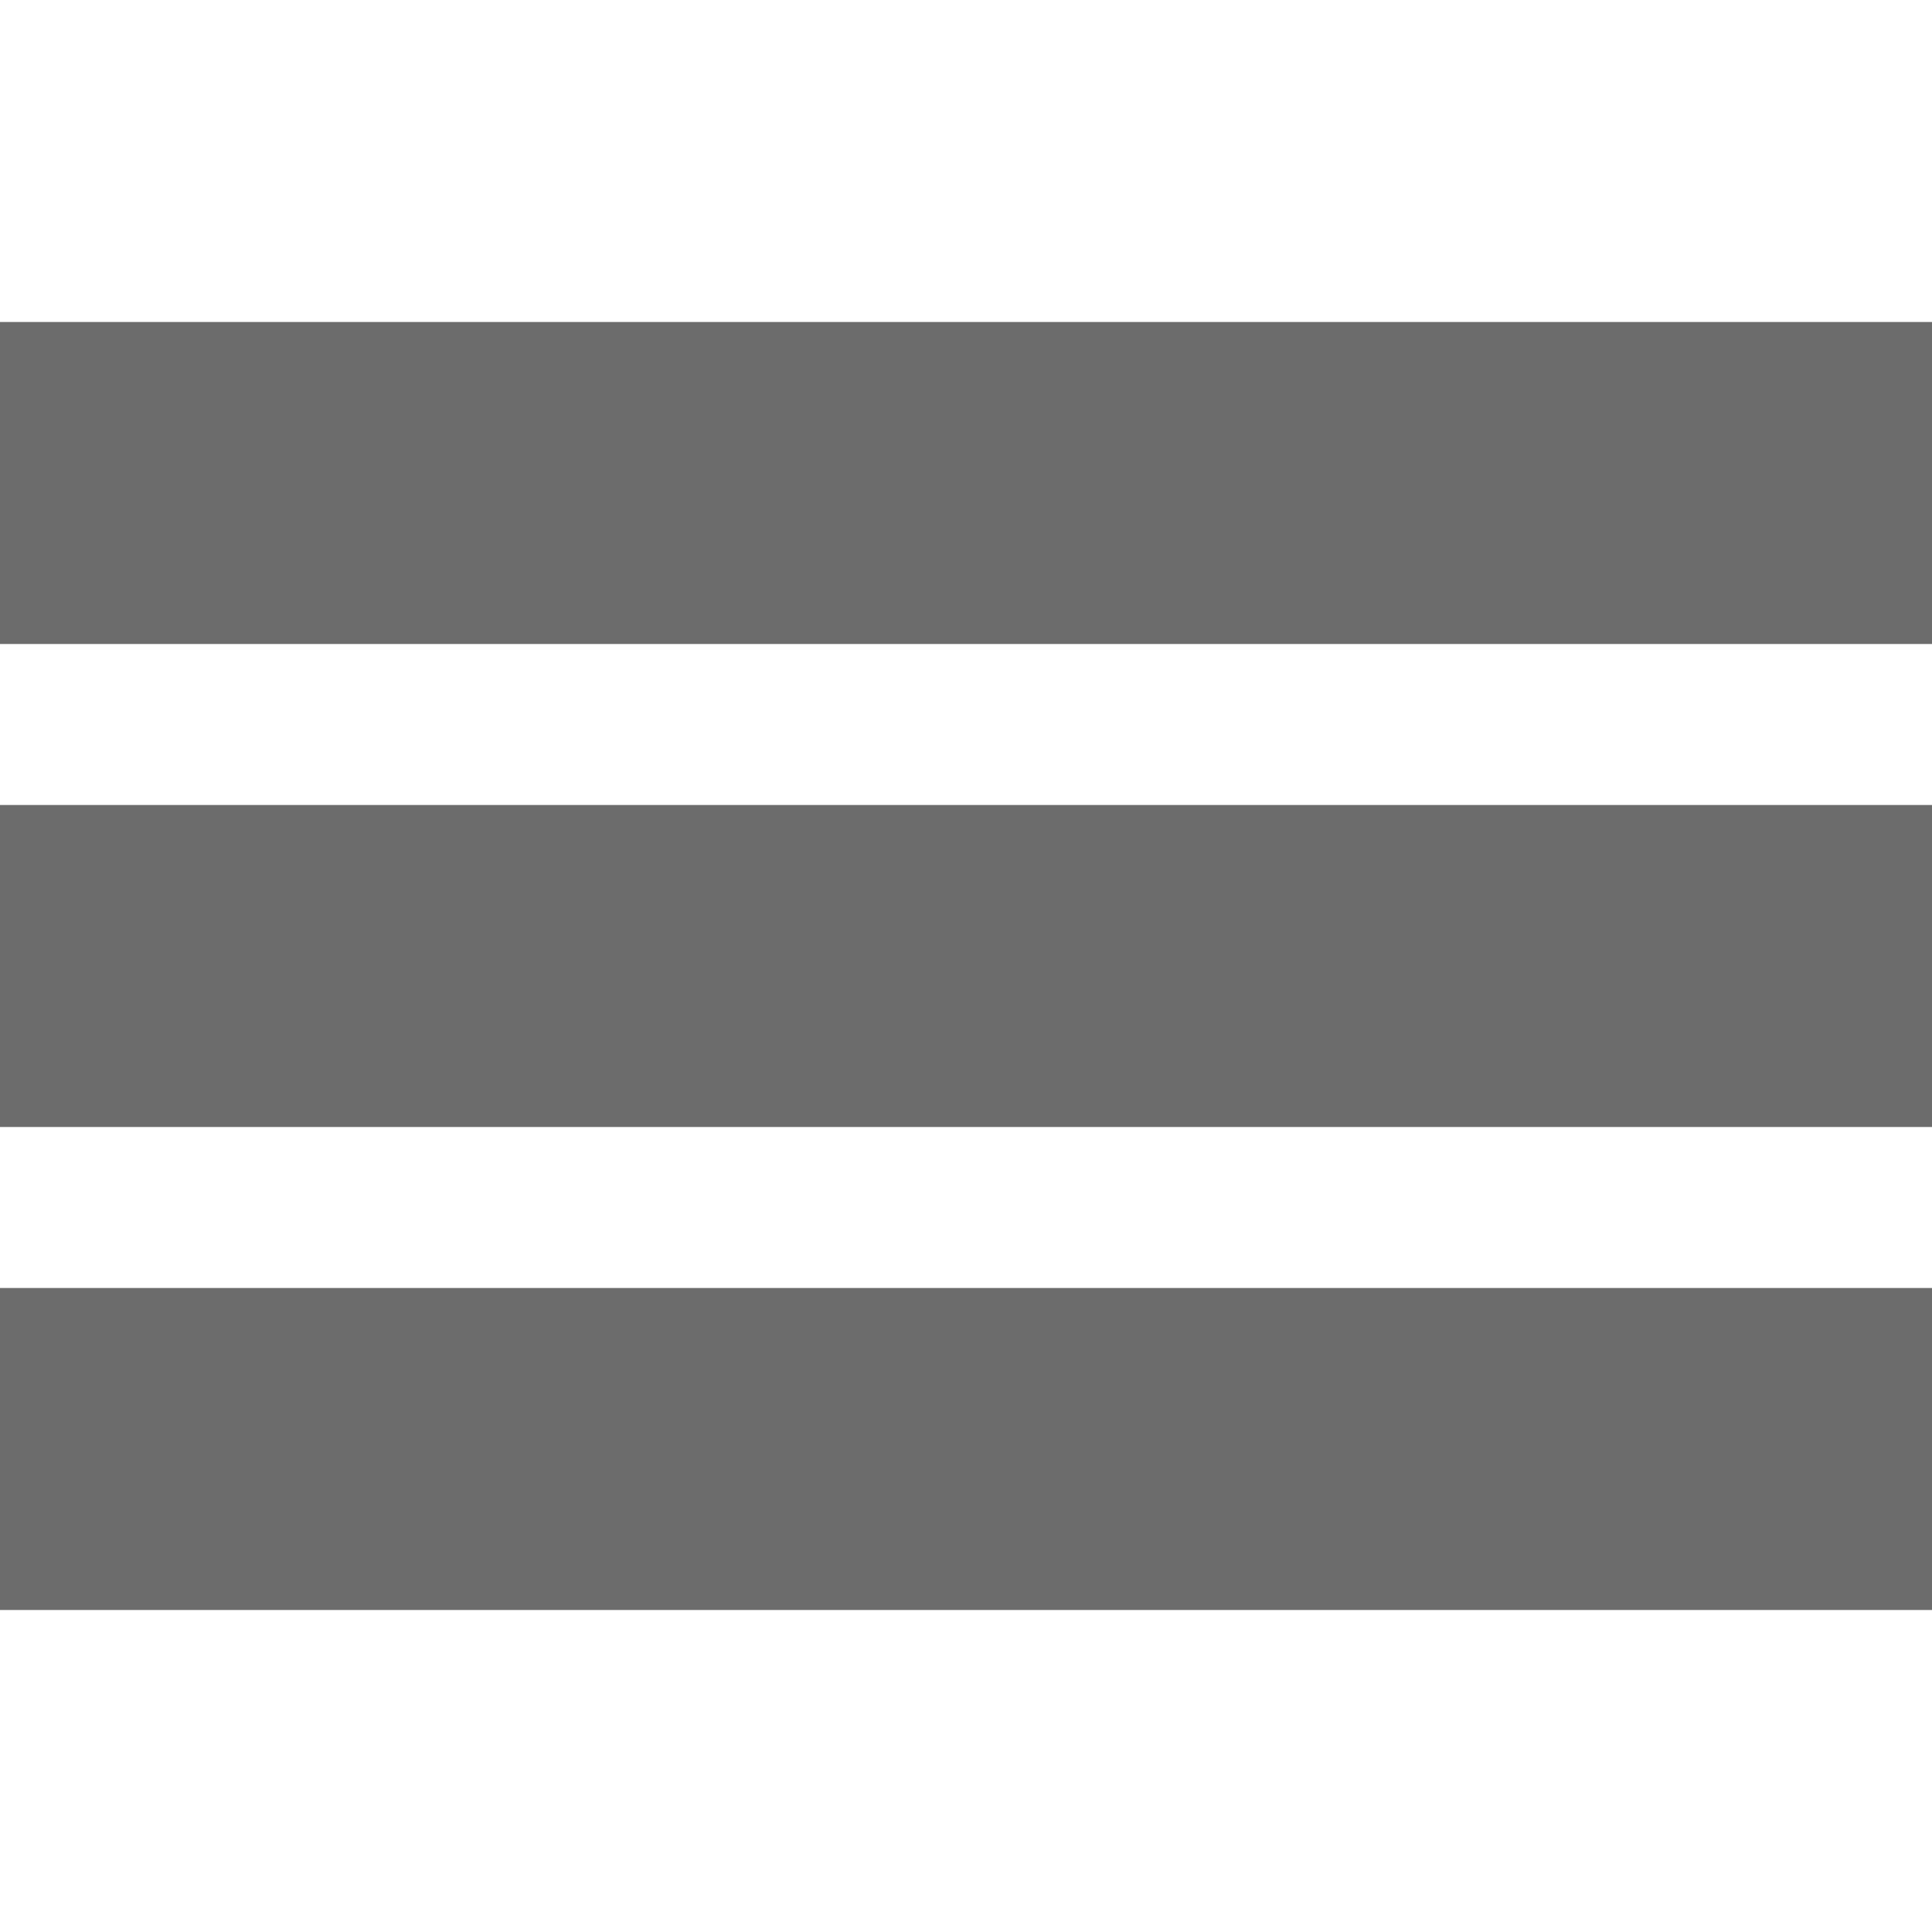<!DOCTYPE svg PUBLIC "-//W3C//DTD SVG 1.1//EN" "http://www.w3.org/Graphics/SVG/1.1/DTD/svg11.dtd">
<!-- Uploaded to: SVG Repo, www.svgrepo.com, Transformed by: SVG Repo Mixer Tools -->
<svg width="800px" height="800px" viewBox="0 0 12 12" enable-background="new 0 0 12 12" id="Слой_1" version="1.1" xml:space="preserve" xmlns="http://www.w3.org/2000/svg" xmlns:xlink="http://www.w3.org/1999/xlink" fill="#6c6c6c" stroke="#6c6c6c">
<g id="SVGRepo_bgCarrier" stroke-width="0"/>
<g id="SVGRepo_tracerCarrier" stroke-linecap="round" stroke-linejoin="round"/>
<g id="SVGRepo_iconCarrier"> <g> <rect fill="#1D1D1B" height="1" width="11" x="0.5" y="5.5"/> <rect fill="#1D1D1B" height="1" width="11" x="0.5" y="2.5"/> <rect fill="#1D1D1B" height="1" width="11" x="0.5" y="8.5"/> </g> </g>
</svg>